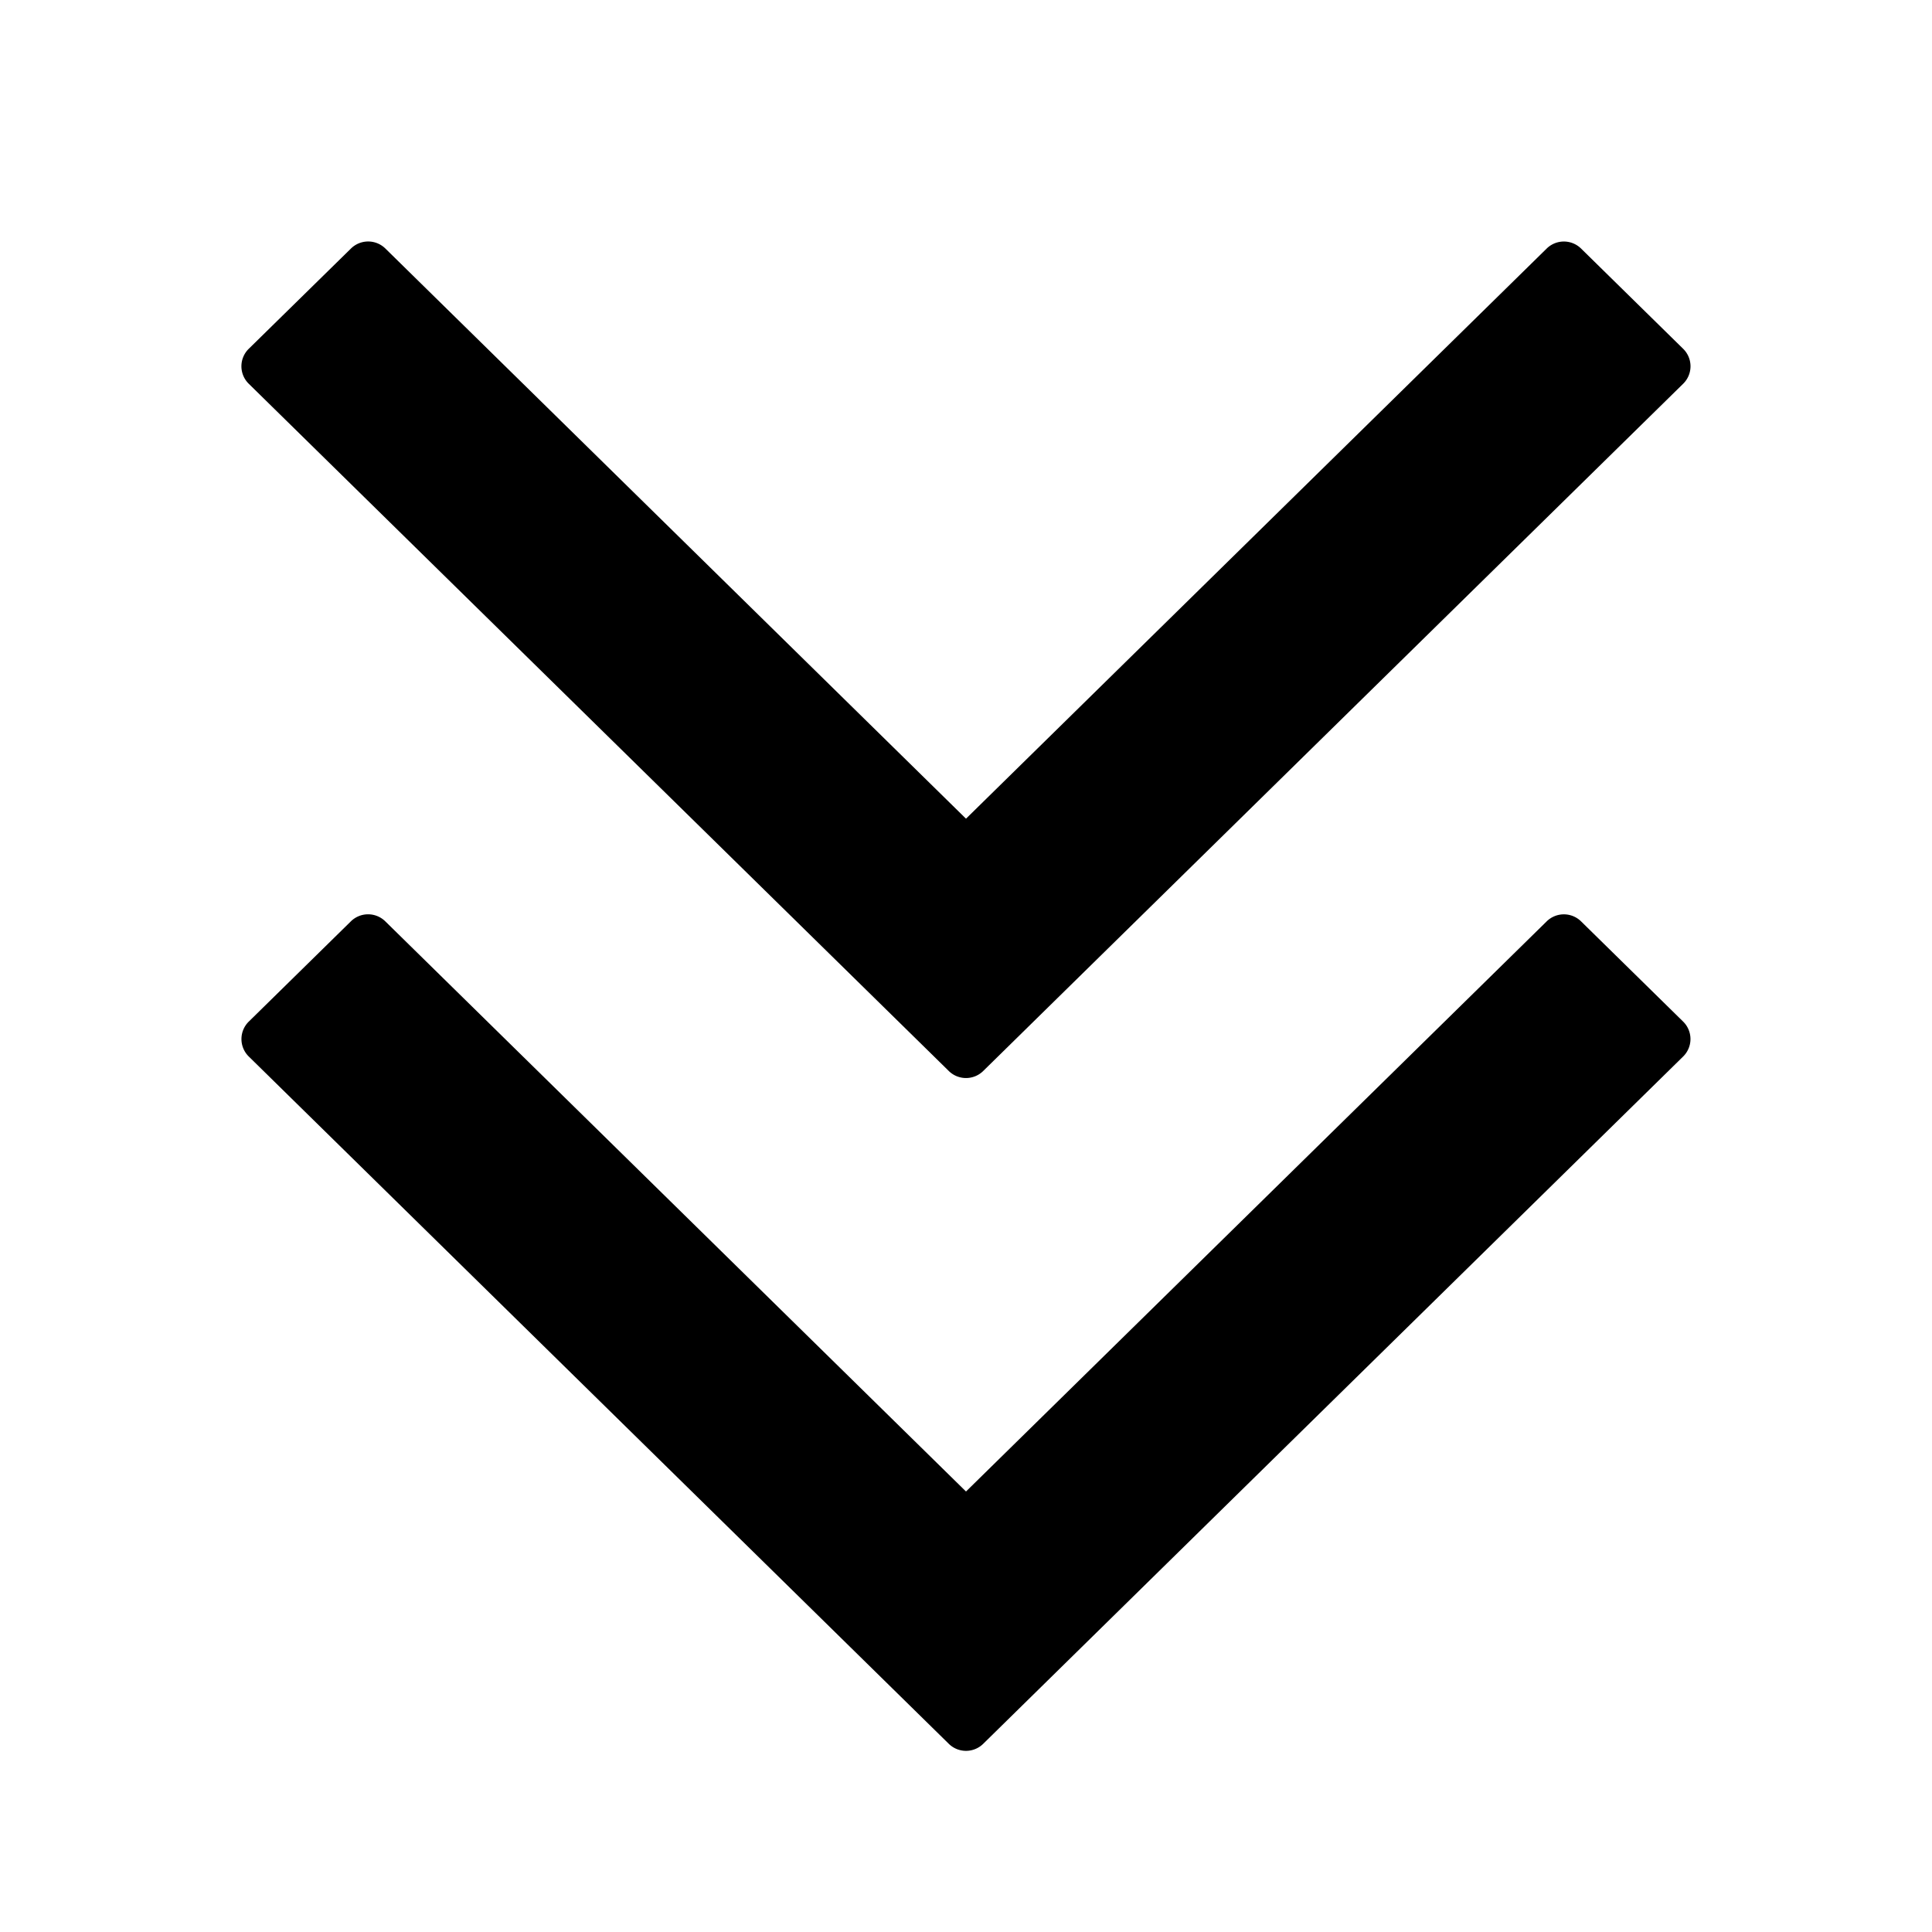 <svg width="24" height="24" viewBox="0 0 24 24"><g><path d="m12 10.17 7.214-7.083a.305.305 0 0 1 .426 0l1.269 1.246a.304.304 0 0 1 0 .434l-8.696 8.538a.305.305 0 0 1-.426 0L3.09 4.767a.304.304 0 0 1 0-.434L4.36 3.087a.305.305 0 0 1 .427 0z"/><path d="m12 18.528 7.214-7.083a.305.305 0 0 1 .426 0l1.269 1.246a.304.304 0 0 1 0 .433l-8.696 8.539a.305.305 0 0 1-.426 0L3.09 13.124a.304.304 0 0 1 0-.433l1.269-1.246a.305.305 0 0 1 .427 0z"/></g></svg>